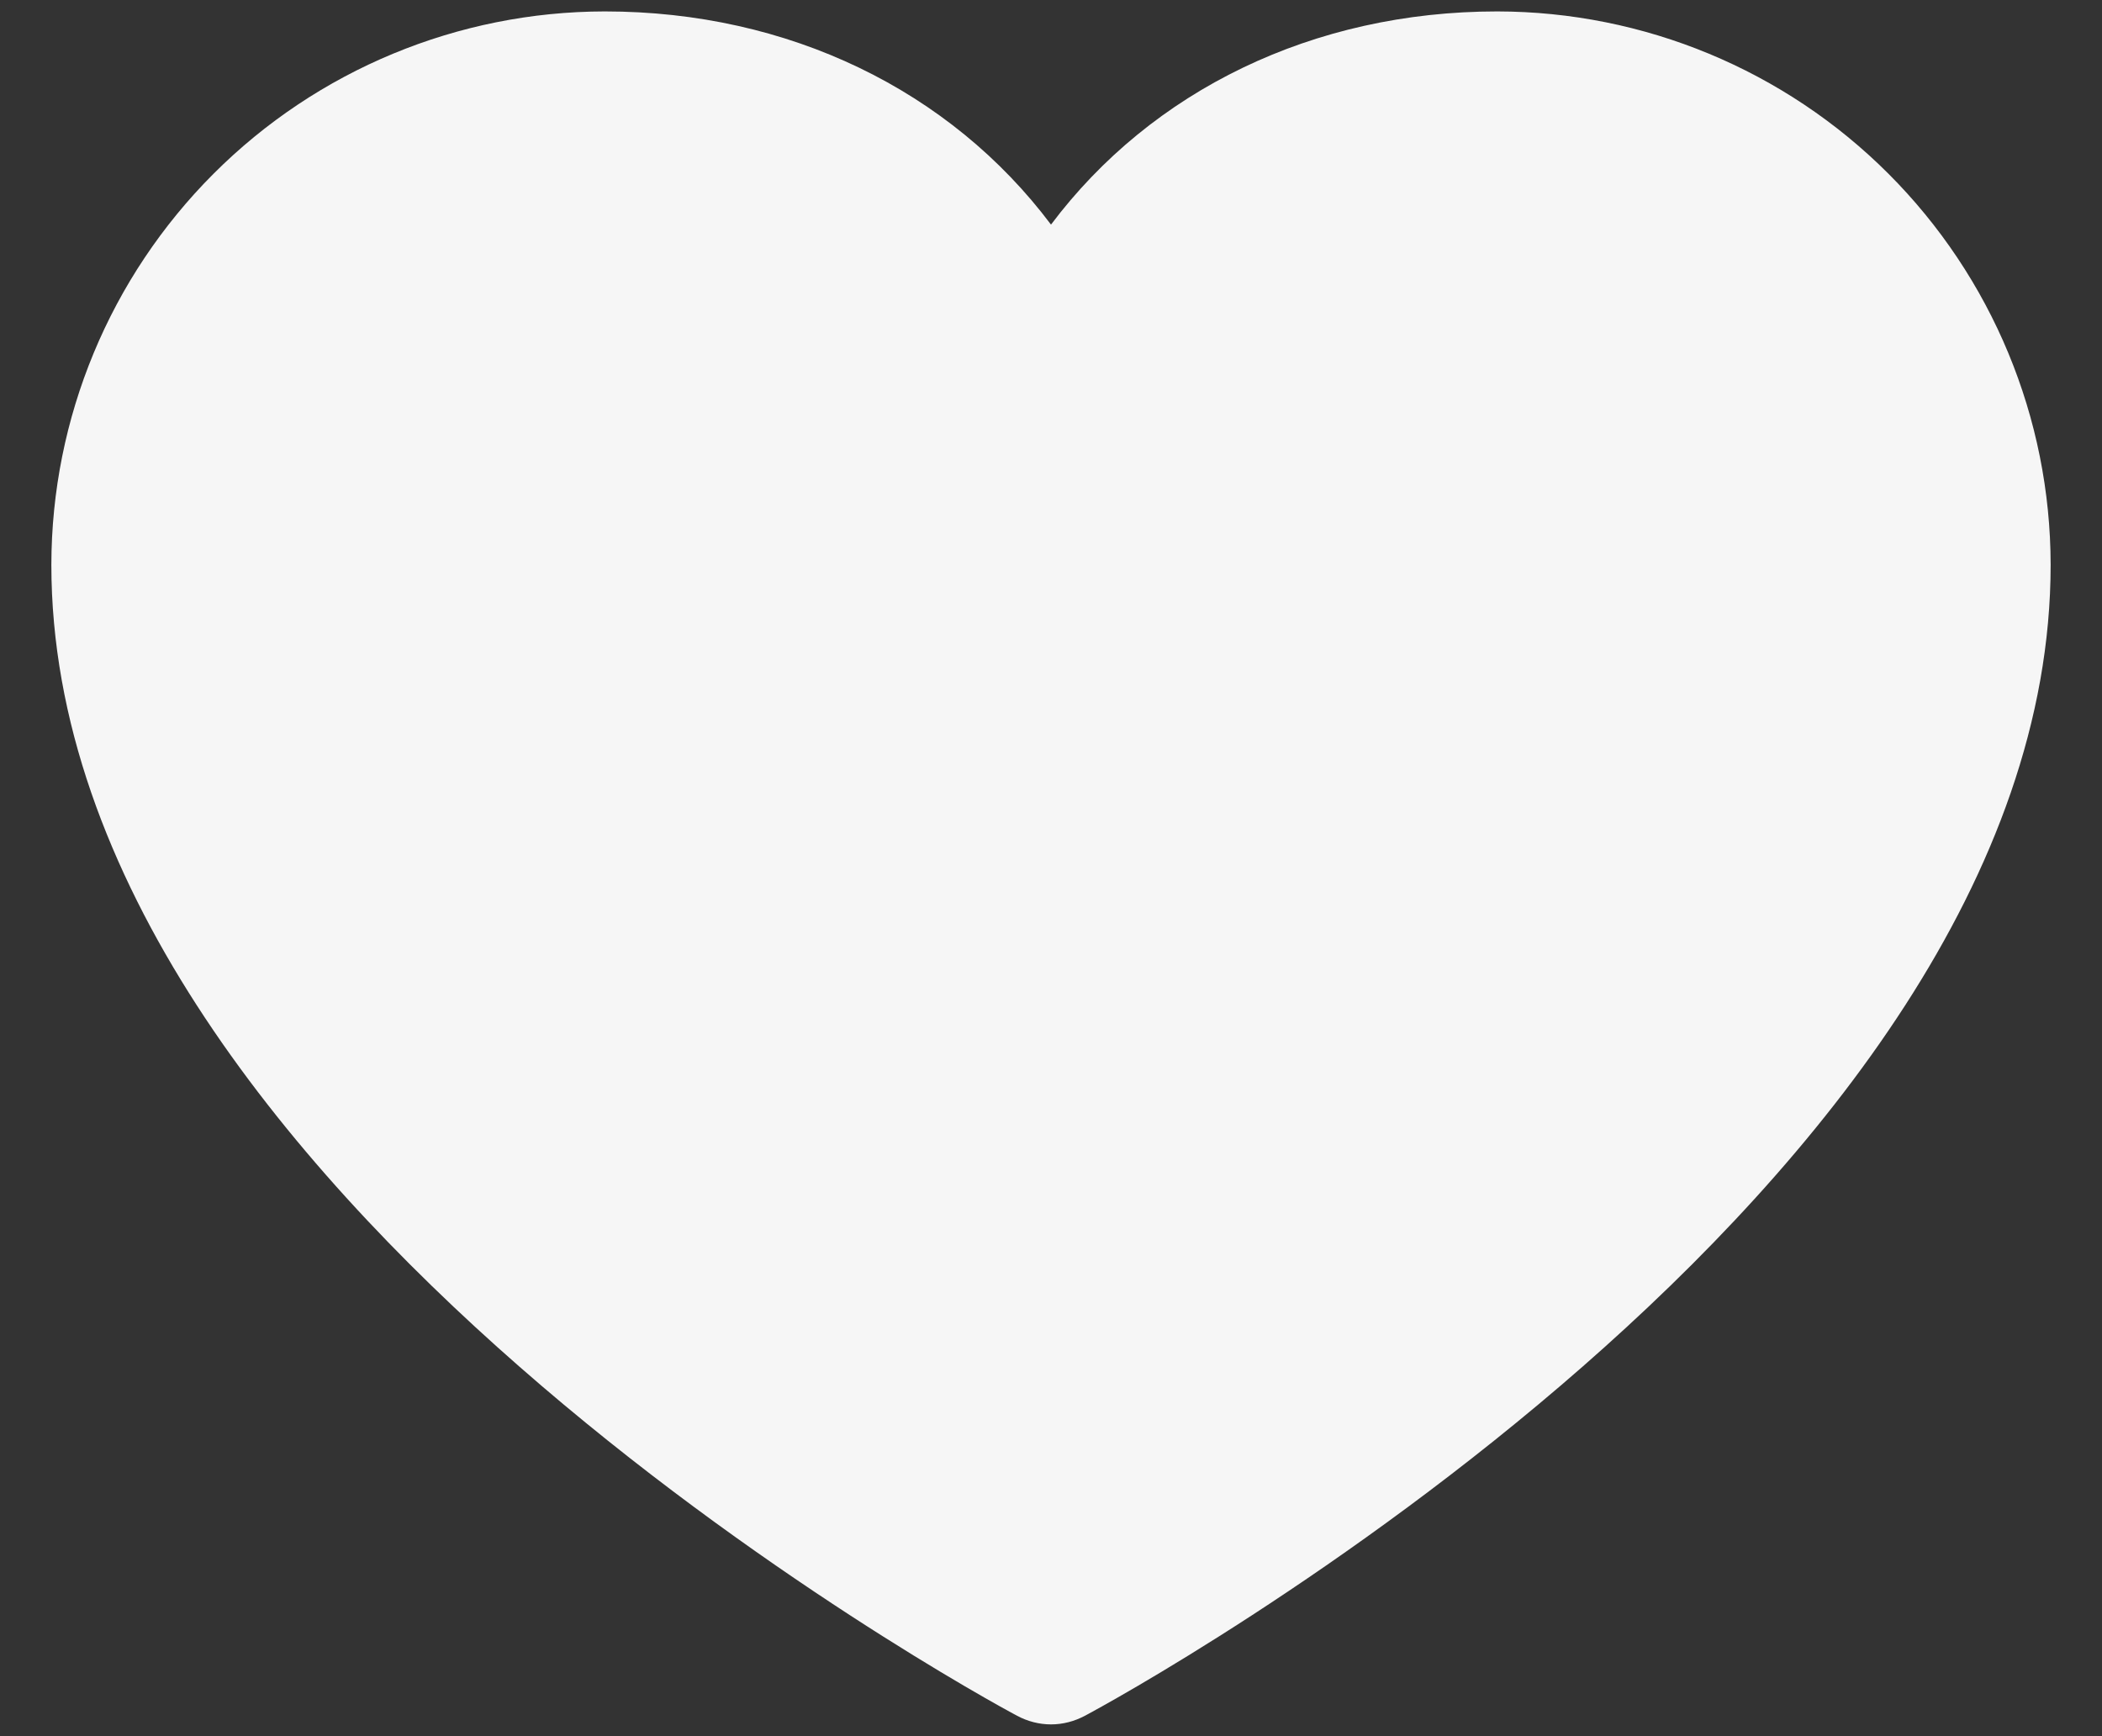 <svg width="23" height="19" viewBox="0 0 23 19" fill="none" xmlns="http://www.w3.org/2000/svg">
<rect x="0" y="0" width="23" height="19" fill="#333333" stroke="none"/>
<path d="M22.438 6.18C22.438 13.016 12.302 18.549 11.87 18.777C11.756 18.838 11.629 18.871 11.5 18.871C11.371 18.871 11.244 18.838 11.13 18.777C10.698 18.549 0.562 13.016 0.562 6.18C0.564 4.574 1.203 3.035 2.338 1.9C3.473 0.765 5.012 0.127 6.617 0.125C8.634 0.125 10.399 0.992 11.5 2.458C12.601 0.992 14.366 0.125 16.383 0.125C17.988 0.127 19.527 0.765 20.662 1.9C21.797 3.035 22.436 4.574 22.438 6.18Z" fill="#F6F6F6"/>
</svg>
